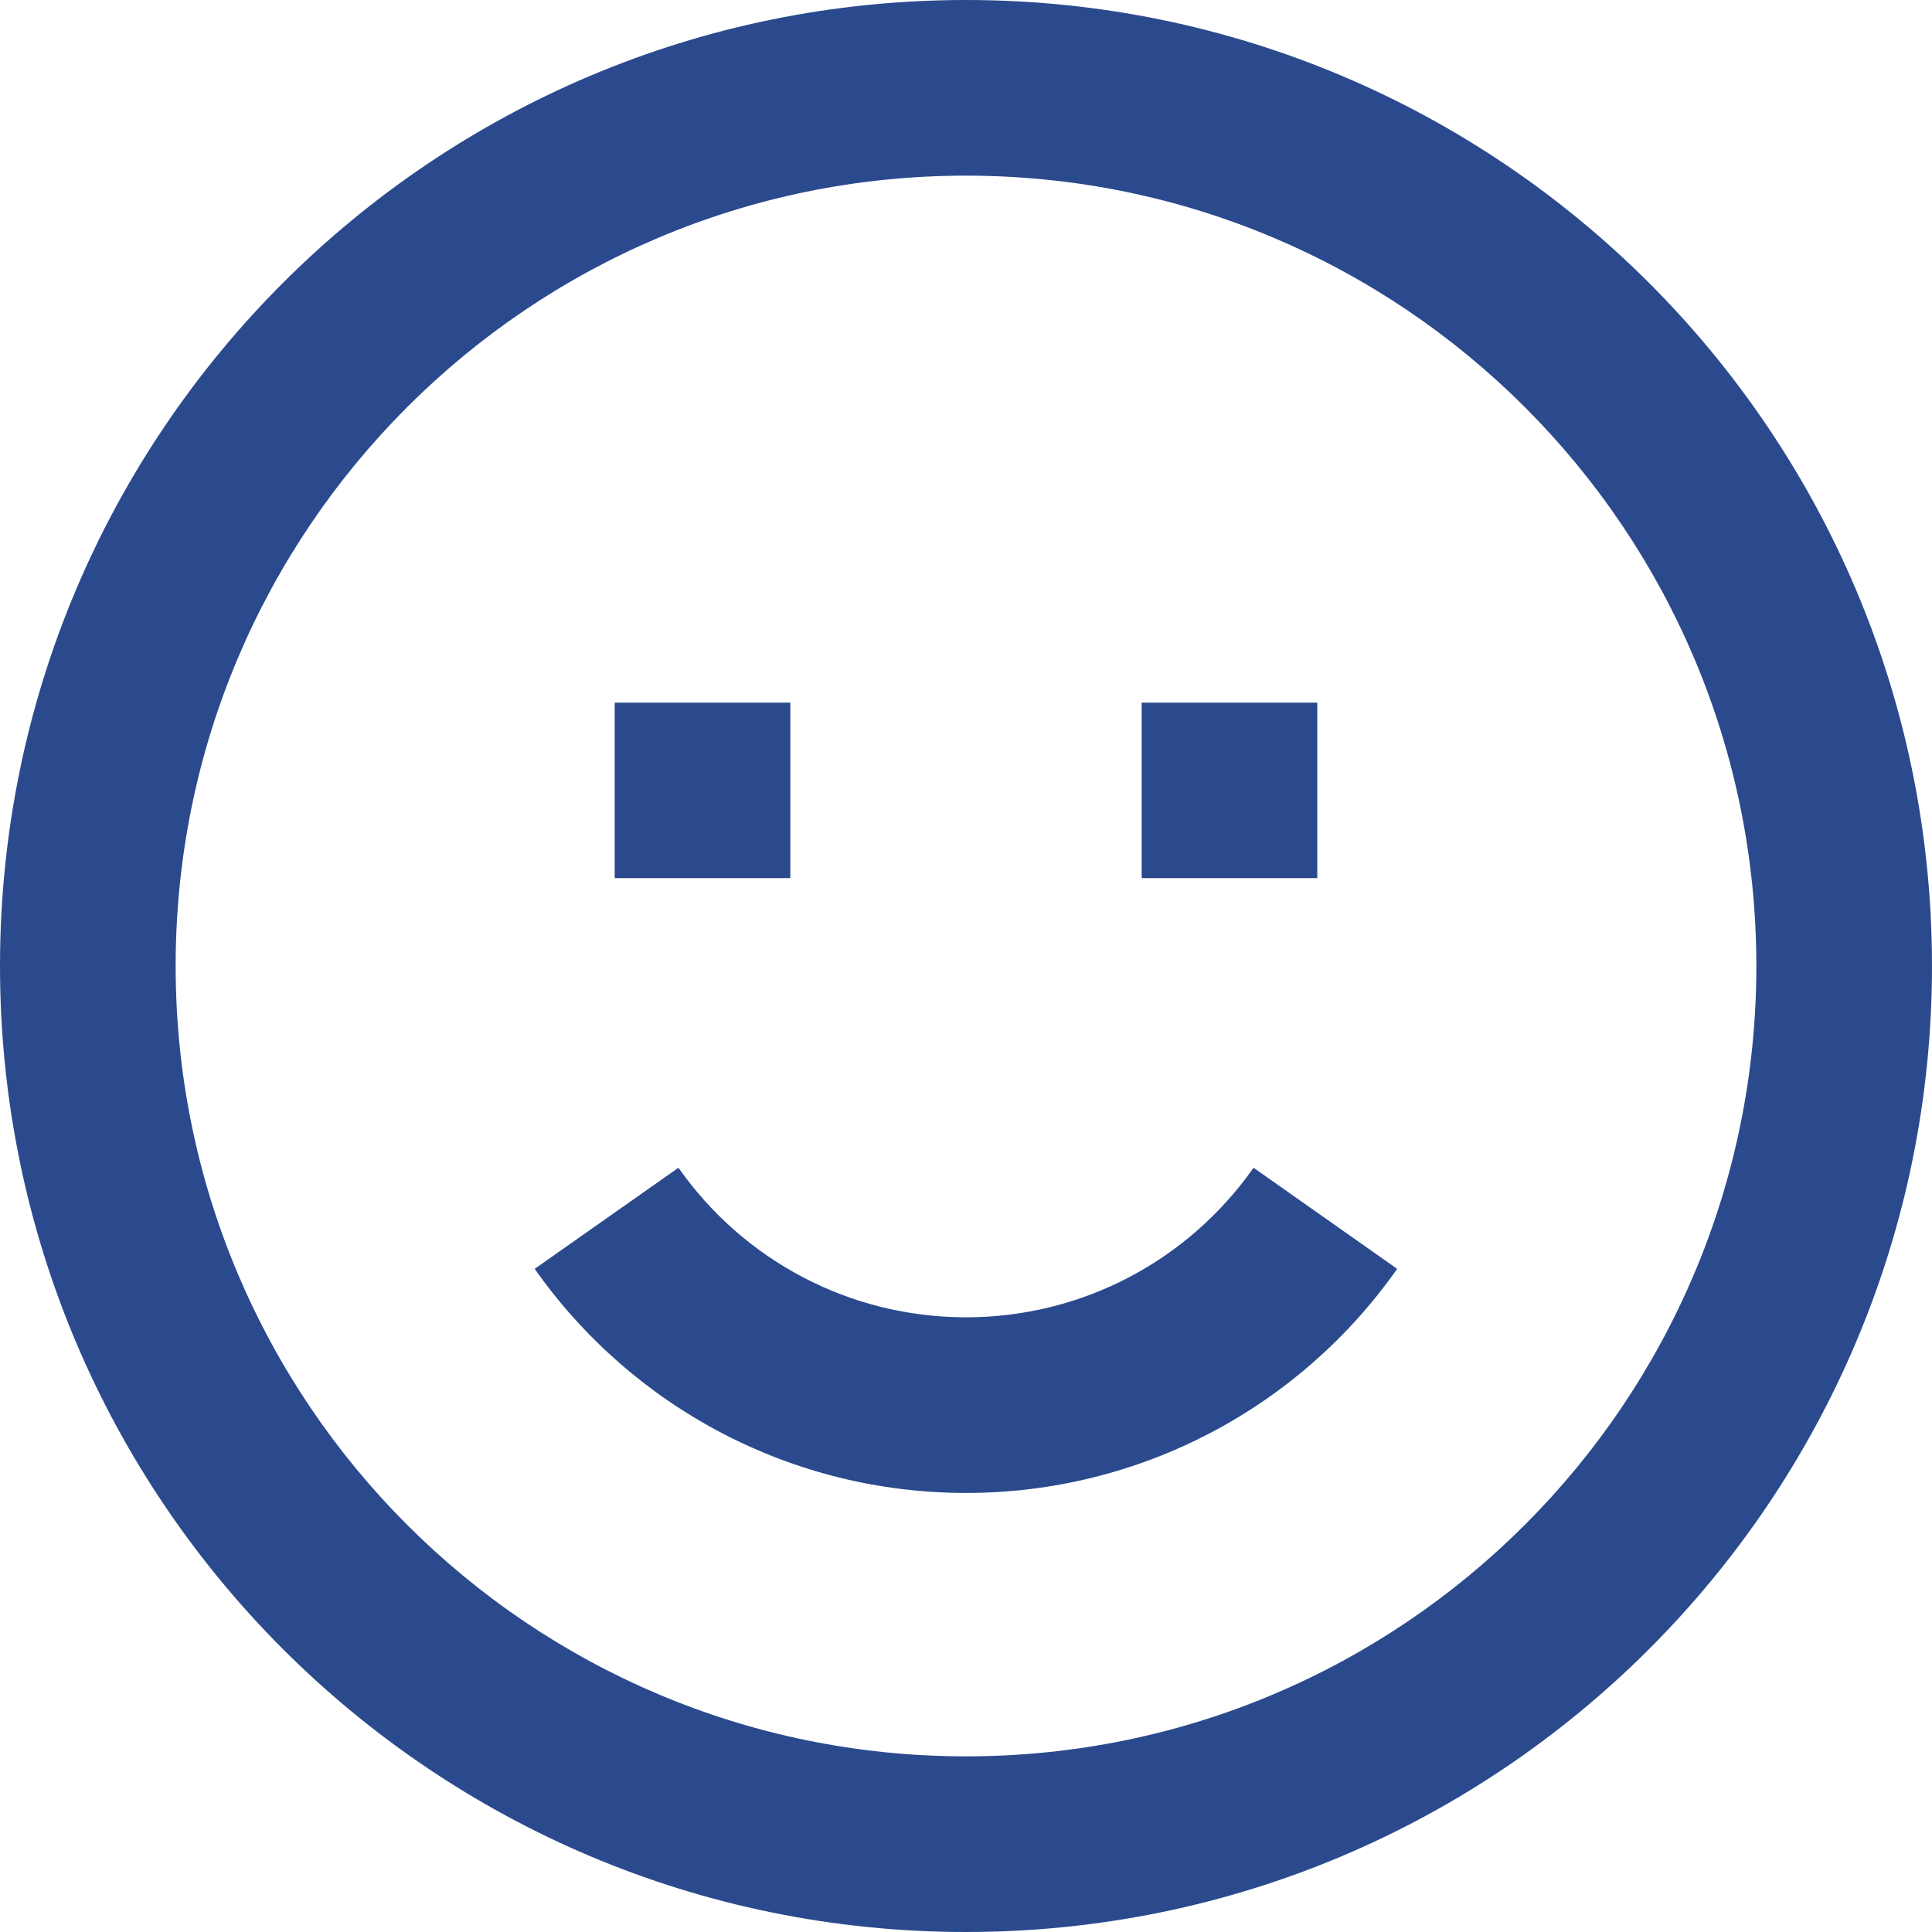<svg width="12" height="12" viewBox="0 0 12 12" fill="none" xmlns="http://www.w3.org/2000/svg">
<path fill-rule="evenodd" clip-rule="evenodd" d="M6 12C2.686 12 0 9.314 0 6C0 2.686 2.686 0 6 0C9.314 0 12 2.686 12 6C12 9.314 9.314 12 6 12ZM6 10.909C8.711 10.909 10.909 8.711 10.909 6C10.909 3.289 8.711 1.091 6 1.091C3.289 1.091 1.091 3.289 1.091 6C1.091 8.711 3.289 10.909 6 10.909ZM8.678 7.881L7.786 7.253C7.38 7.831 6.72 8.182 6 8.182C5.28 8.182 4.62 7.831 4.214 7.253L3.321 7.881C3.93 8.746 4.921 9.273 6 9.273C7.079 9.273 8.07 8.746 8.678 7.881ZM7.091 5.454V4.364H8.182V5.454H7.091ZM3.818 4.364V5.454H4.909V4.364H3.818Z" fill="#2B4A8E"/>
</svg>
